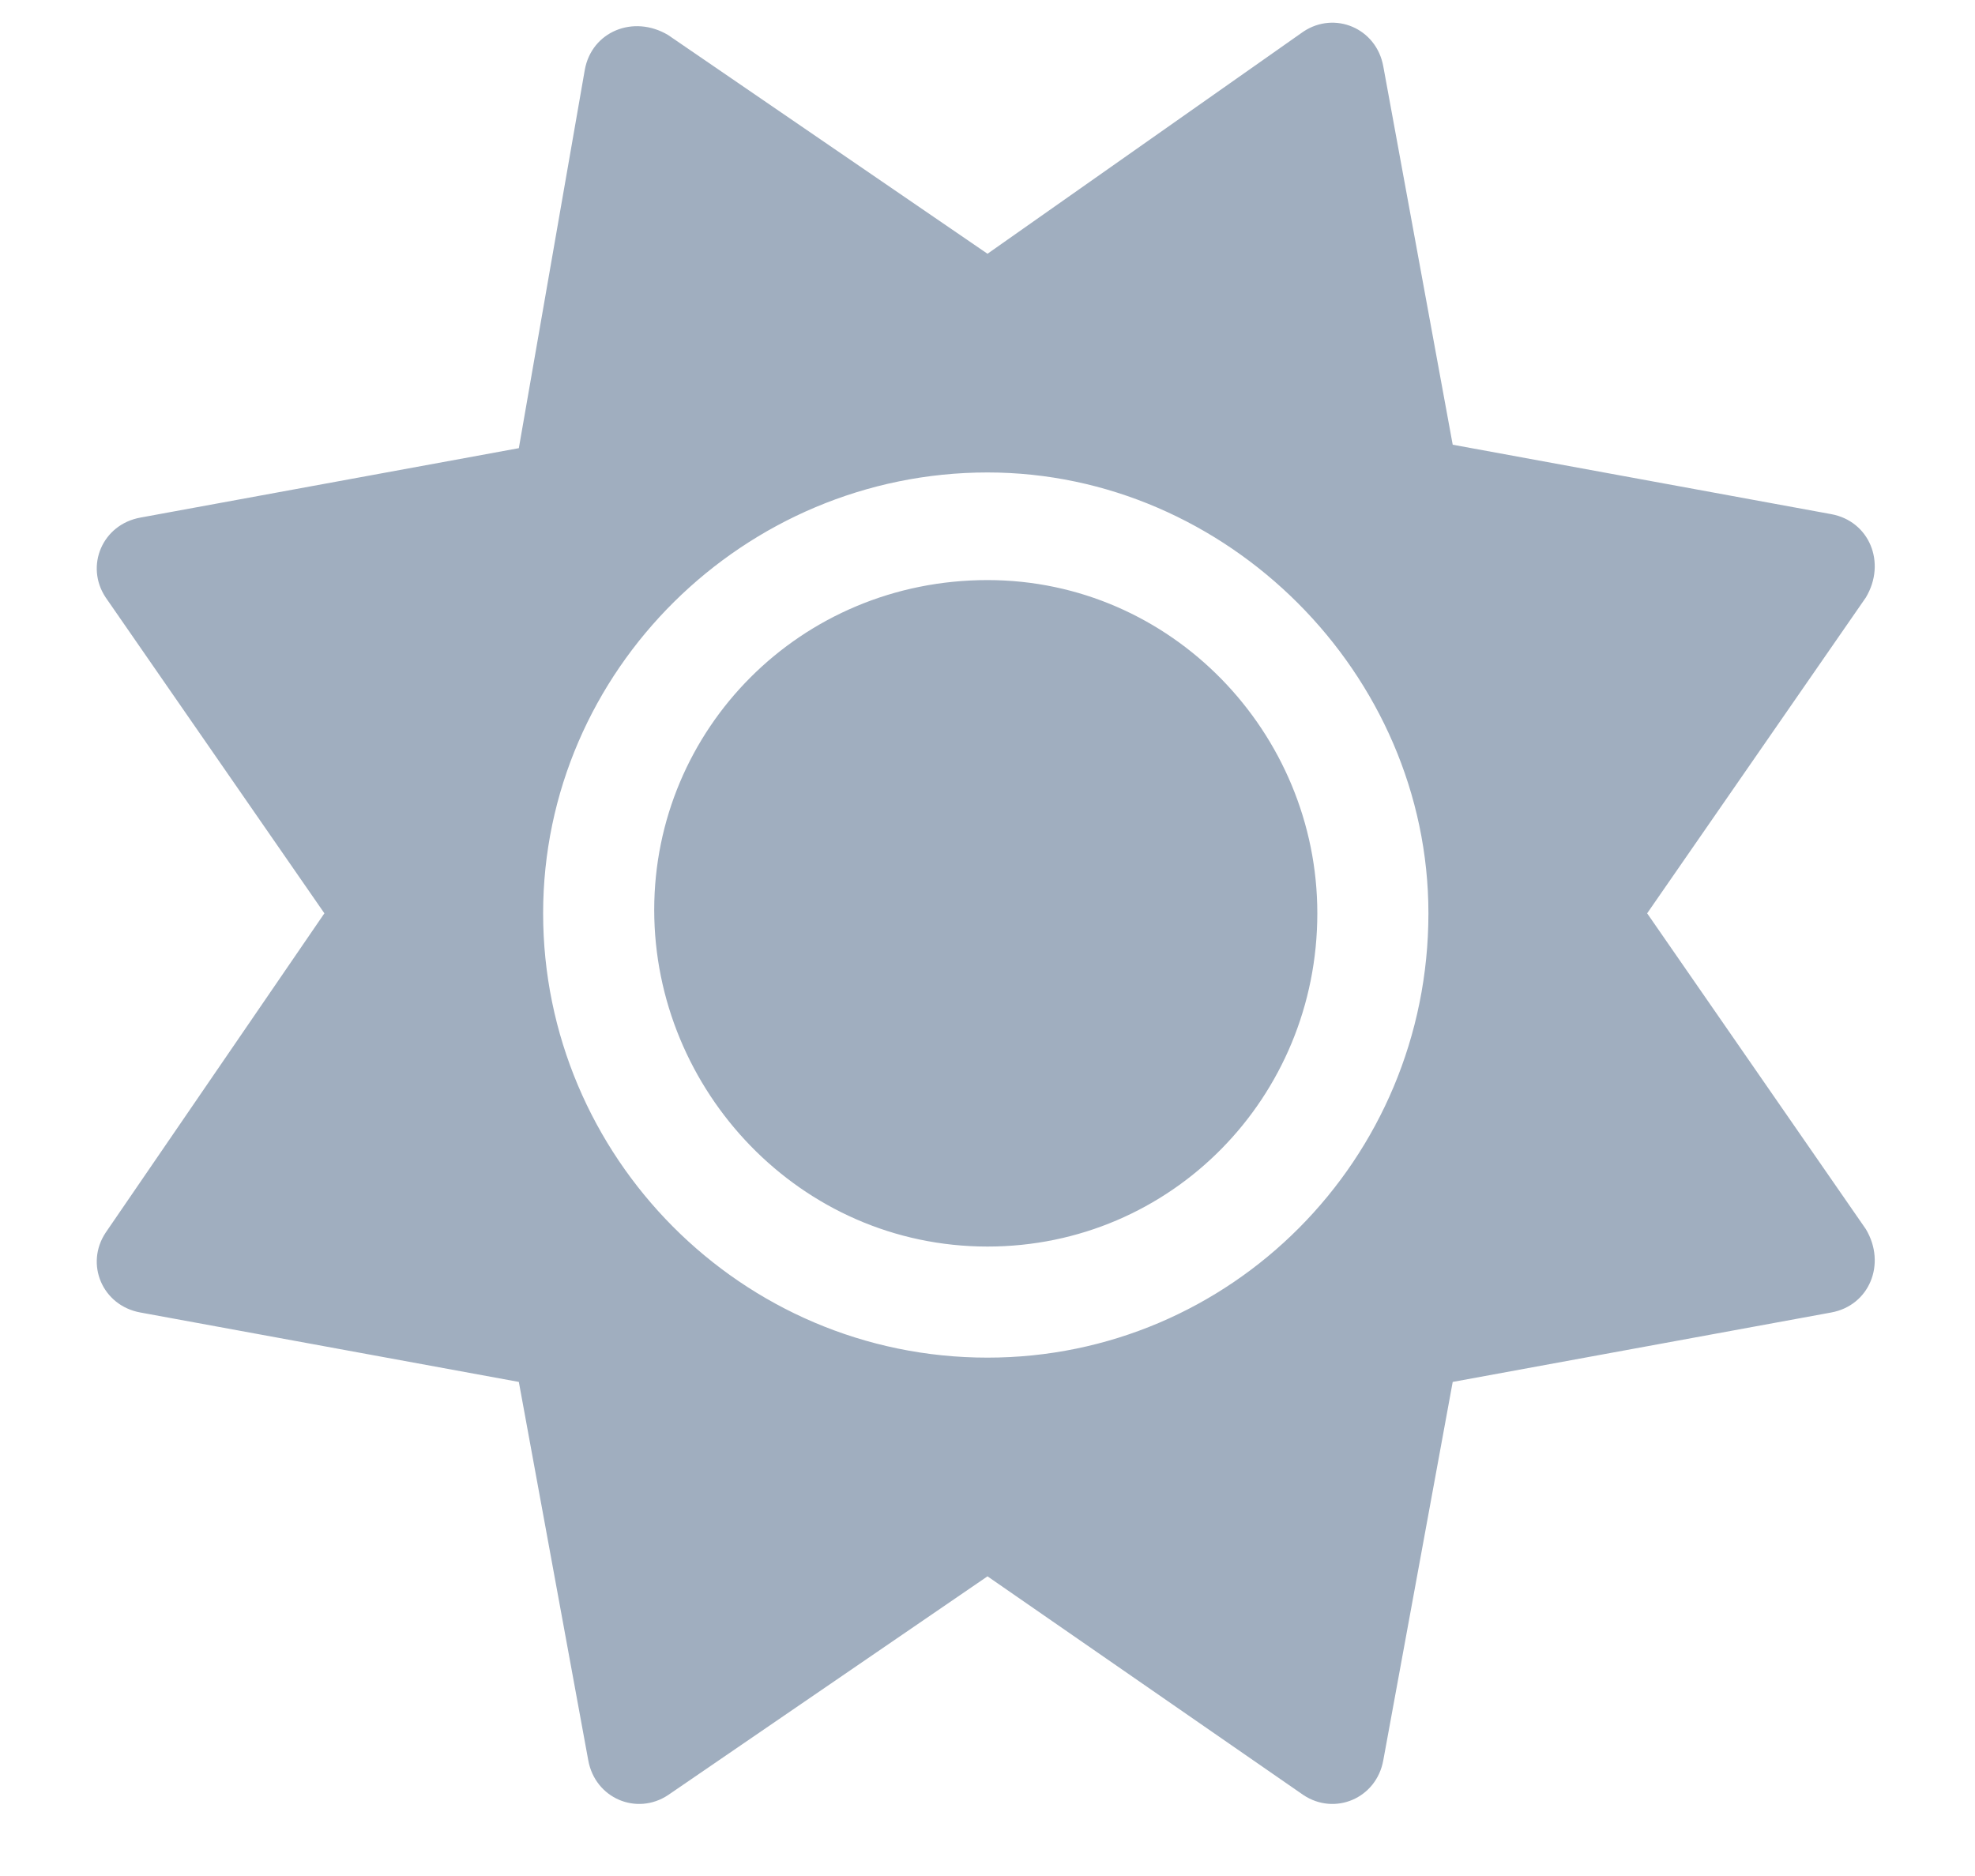 <svg width="20" height="19" viewBox="0 0 20 19" fill="none" xmlns="http://www.w3.org/2000/svg">
<path d="M10 5.875C8.102 5.875 6.625 7.387 6.625 9.215C6.625 11.043 8.102 12.625 10 12.625C11.863 12.625 13.34 11.113 13.34 9.25C13.34 7.422 11.863 5.875 10 5.875ZM18.895 12.449L16.68 9.25L18.895 6.051C19.105 5.699 18.93 5.277 18.543 5.207L14.711 4.504L14.008 0.672C13.938 0.285 13.516 0.109 13.199 0.32L10 2.57L6.766 0.355C6.414 0.145 5.992 0.32 5.922 0.707L5.254 4.539L1.422 5.242C1.035 5.312 0.859 5.734 1.07 6.051L3.285 9.25L1.07 12.484C0.859 12.801 1.035 13.223 1.422 13.293L5.254 13.996L5.957 17.828C6.027 18.215 6.449 18.391 6.766 18.18L10 15.965L13.199 18.18C13.516 18.391 13.938 18.215 14.008 17.828L14.711 13.996L18.543 13.293C18.93 13.223 19.105 12.801 18.895 12.449ZM10 13.75C7.504 13.75 5.5 11.711 5.5 9.25C5.5 6.789 7.539 4.785 10 4.785C12.426 4.785 14.465 6.824 14.465 9.25C14.465 11.746 12.461 13.75 10 13.75Z" fill="#A0AEBF"/>
</svg>

